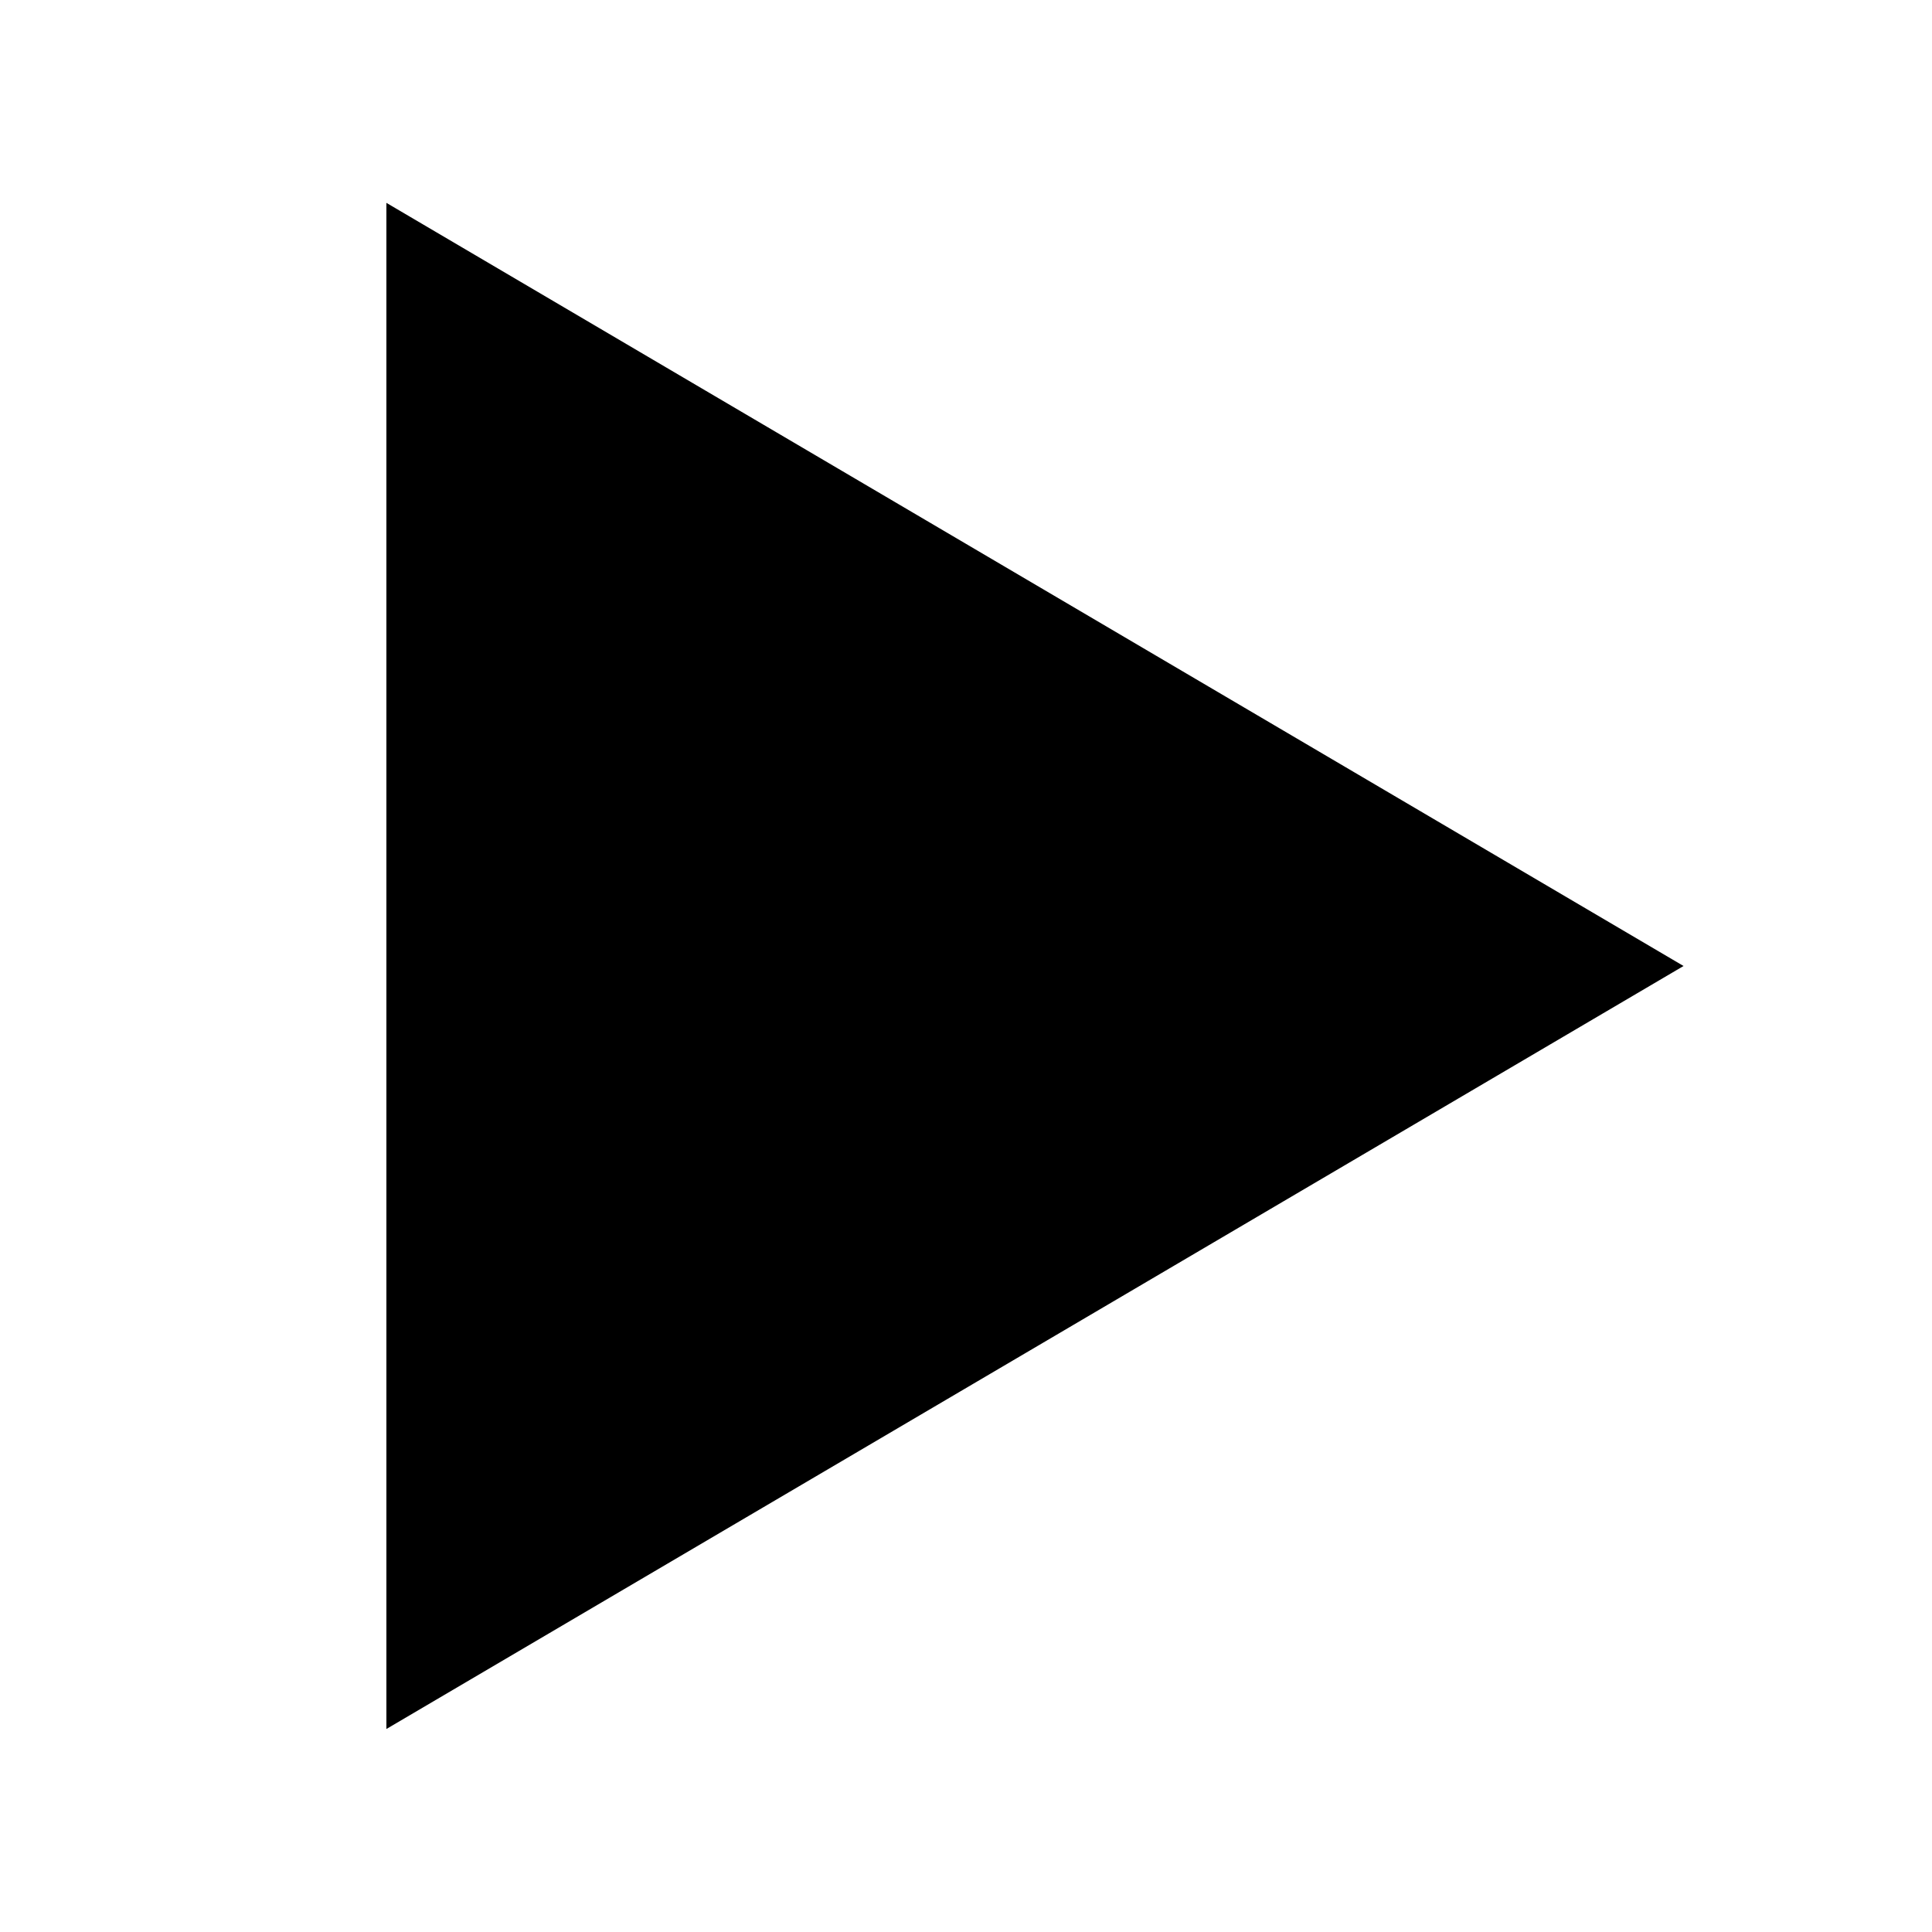 <?xml version="1.0" encoding="UTF-8"?>
<svg xmlns="http://www.w3.org/2000/svg" xmlns:xlink="http://www.w3.org/1999/xlink" viewBox="0 0 50 50" version="1.1">
   <g id="surface1">
      <path style=" " d="M 10 5.25 L 10 44.746 L 43.57 25 Z " />
   </g>
</svg>
